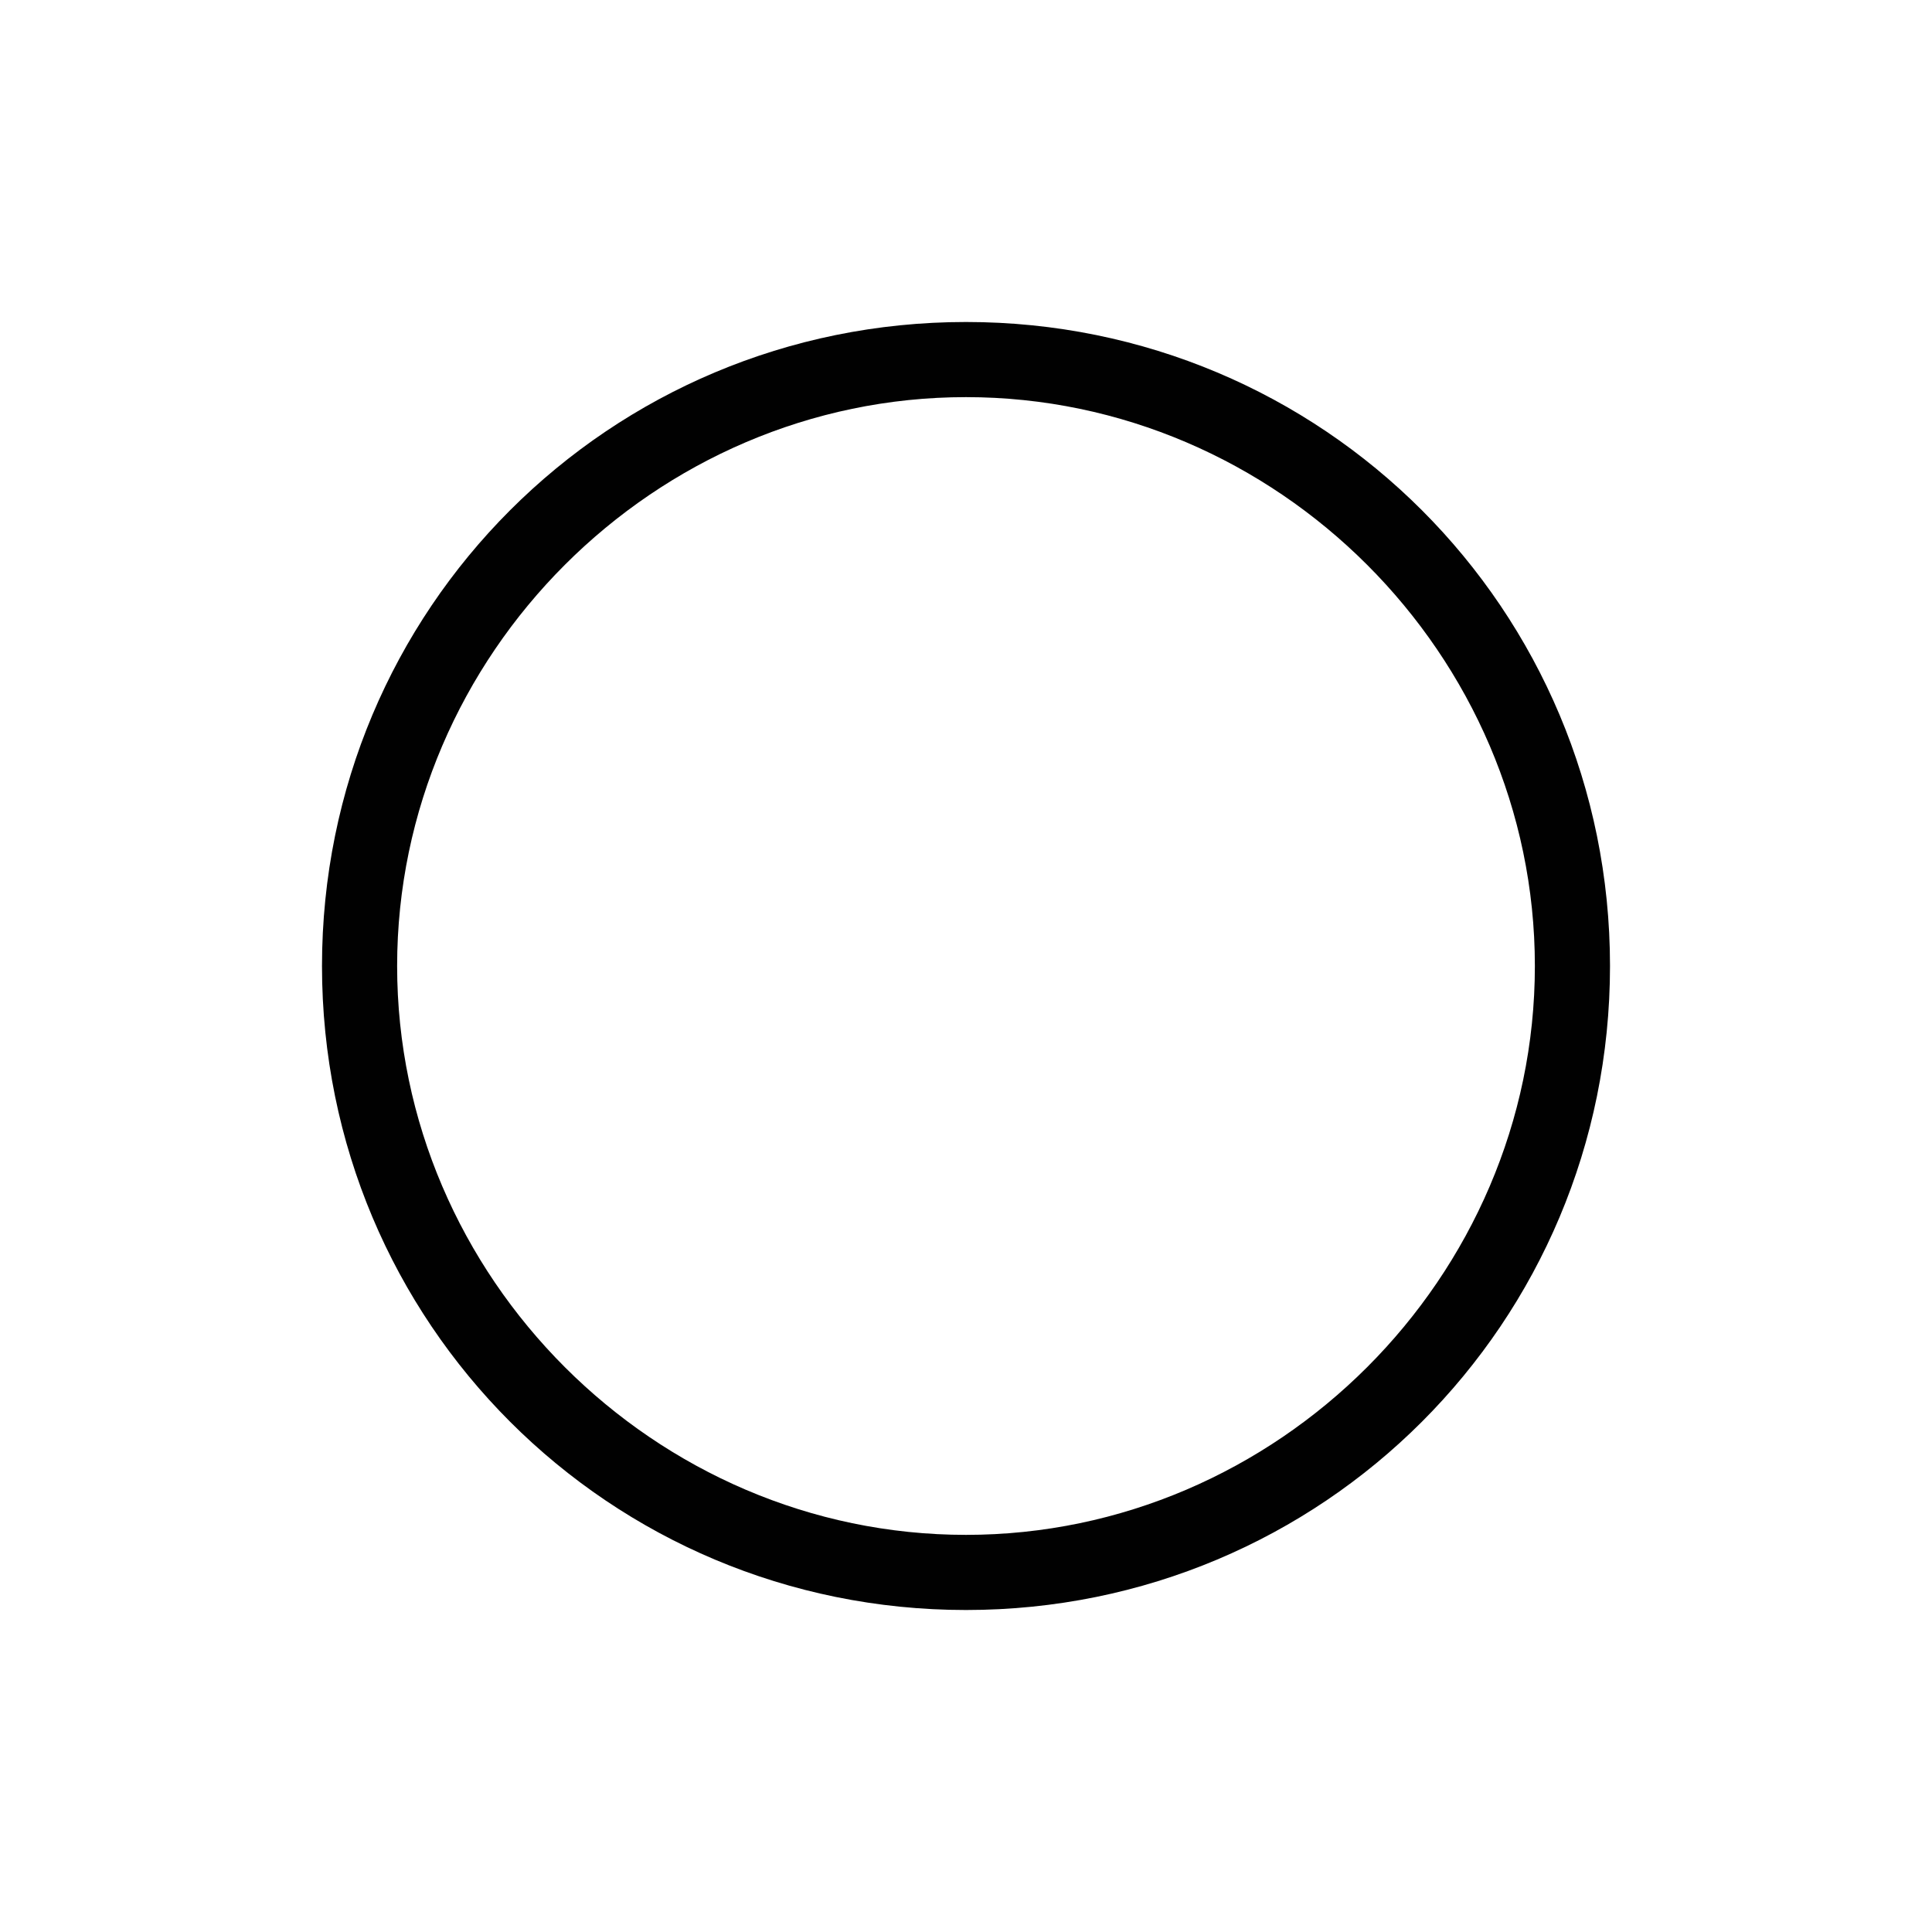 <?xml version="1.0" encoding="UTF-8" standalone="yes"?>
<svg xmlns="http://www.w3.org/2000/svg" xmlns:xlink="http://www.w3.org/1999/xlink" width="500px" height="500px" viewBox="0 0 500 500" version="1.1">
  <g id="surface0">
    <path style=" stroke:none;fill-rule:nonzero;fill:rgb(0.392%,0.392%,0.392%);fill-opacity:1;" d="M 250 102.777 C 330.555 102.777 397.223 169.445 397.223 250 C 397.223 330.555 330.555 397.223 250 397.223 C 169.445 397.223 102.777 330.555 102.777 250 C 102.777 169.445 169.445 102.777 250 102.777 M 250 83.332 C 157.641 83.332 83.332 157.641 83.332 250 C 83.332 342.359 157.641 416.668 250 416.668 C 342.359 416.668 416.668 342.359 416.668 250 C 416.668 157.641 342.359 83.332 250 83.332 L 250 83.332 Z M 250 83.332 "/>
  </g>
</svg>